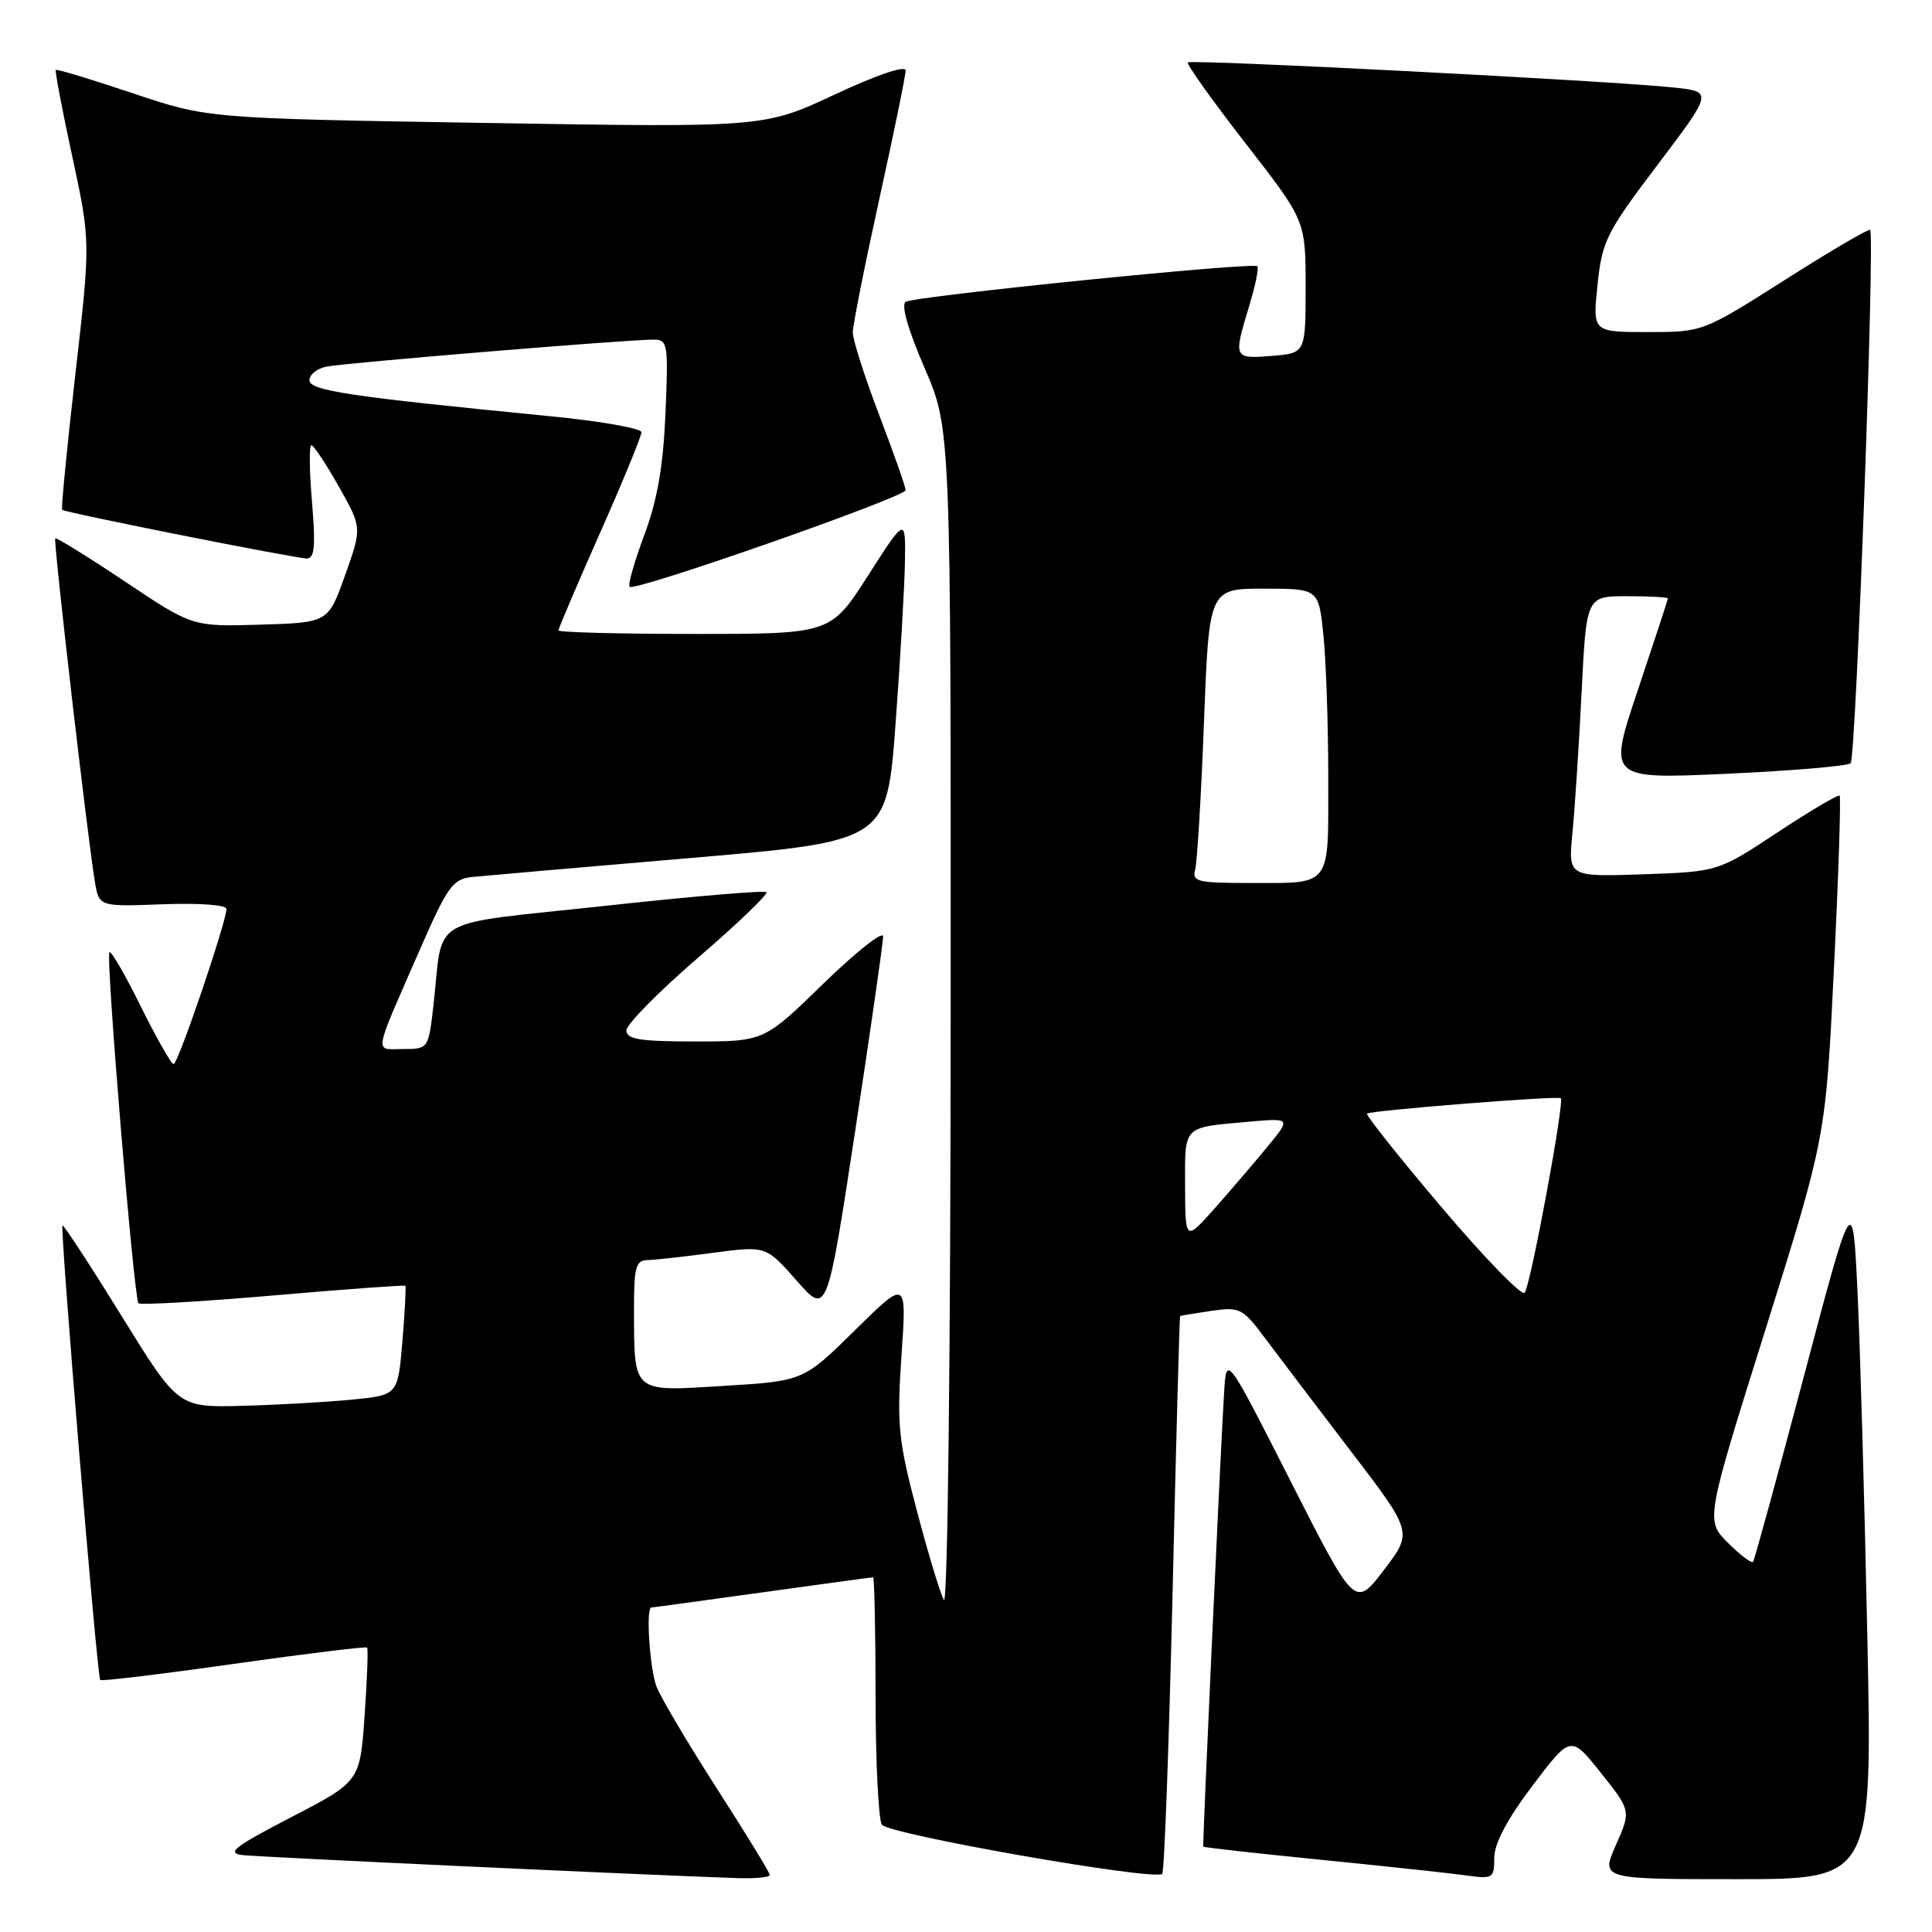 <?xml version="1.0" encoding="UTF-8" standalone="no"?>
<!DOCTYPE svg PUBLIC "-//W3C//DTD SVG 1.1//EN" "http://www.w3.org/Graphics/SVG/1.1/DTD/svg11.dtd" >
<svg xmlns="http://www.w3.org/2000/svg" xmlns:xlink="http://www.w3.org/1999/xlink" version="1.1" viewBox="0 0 256 256">
 <g >
 <path fill="currentColor"
d=" M 102.00 248.44 C 102.00 248.14 98.85 242.98 94.99 236.99 C 91.14 230.99 87.54 224.92 86.99 223.48 C 86.09 221.11 85.56 213.00 86.31 213.00 C 86.48 213.00 93.09 212.10 101.00 211.00 C 108.91 209.90 115.52 209.00 115.69 209.00 C 115.86 209.00 116.01 216.09 116.02 224.75 C 116.02 233.41 116.40 241.08 116.85 241.78 C 117.65 243.05 152.98 249.25 154.00 248.30 C 154.28 248.04 154.89 231.33 155.37 211.17 C 155.84 191.00 156.29 174.45 156.37 174.39 C 156.44 174.33 158.30 174.02 160.50 173.70 C 164.29 173.15 164.66 173.34 167.62 177.31 C 169.34 179.61 174.45 186.34 178.97 192.26 C 187.20 203.02 187.20 203.02 183.37 208.04 C 179.54 213.06 179.54 213.06 171.02 196.28 C 162.50 179.50 162.50 179.50 162.20 184.50 C 161.66 193.48 159.32 244.49 159.44 244.69 C 159.50 244.80 166.51 245.58 175.03 246.43 C 183.54 247.28 192.19 248.21 194.25 248.50 C 197.83 249.00 198.00 248.90 198.00 246.16 C 198.00 244.27 199.72 241.03 203.07 236.60 C 208.14 229.91 208.14 229.91 212.13 234.92 C 216.12 239.94 216.12 239.94 214.12 244.47 C 212.11 249.00 212.11 249.00 230.10 249.00 C 248.10 249.00 248.10 249.00 247.43 216.75 C 247.06 199.01 246.48 178.52 246.13 171.20 C 245.50 157.91 245.50 157.91 239.07 182.20 C 235.53 195.57 232.48 206.70 232.29 206.95 C 232.09 207.20 230.60 206.06 228.96 204.43 C 225.99 201.46 225.99 201.46 233.96 176.08 C 241.92 150.70 241.92 150.70 243.01 128.24 C 243.62 115.88 243.95 105.62 243.76 105.43 C 243.58 105.24 239.88 107.43 235.54 110.29 C 227.66 115.50 227.66 115.50 217.72 115.85 C 207.78 116.19 207.78 116.19 208.36 110.35 C 208.67 107.13 209.22 98.76 209.57 91.75 C 210.20 79.00 210.20 79.00 215.60 79.00 C 218.57 79.00 221.00 79.13 221.00 79.30 C 221.00 79.46 219.21 84.91 217.03 91.42 C 213.06 103.24 213.06 103.24 228.78 102.53 C 237.43 102.13 244.83 101.51 245.22 101.13 C 245.93 100.47 248.46 31.12 247.80 30.46 C 247.61 30.28 242.55 33.25 236.54 37.07 C 225.62 44.00 225.62 44.00 218.32 44.00 C 211.03 44.00 211.03 44.00 211.68 37.75 C 212.28 31.94 212.84 30.82 219.65 21.82 C 226.97 12.14 226.97 12.14 221.73 11.59 C 213.35 10.70 157.83 7.84 157.40 8.27 C 157.18 8.48 160.61 13.29 165.00 18.94 C 173.00 29.23 173.00 29.23 173.00 38.01 C 173.00 46.80 173.00 46.80 168.50 47.16 C 163.45 47.56 163.42 47.49 165.51 40.59 C 166.33 37.88 166.83 35.49 166.61 35.28 C 166.04 34.70 121.23 39.24 120.01 39.99 C 119.38 40.39 120.31 43.68 122.49 48.71 C 126.00 56.80 126.00 56.80 125.97 135.15 C 125.95 179.96 125.57 212.86 125.07 212.00 C 124.59 211.18 122.98 205.84 121.48 200.14 C 119.02 190.80 118.83 188.79 119.45 179.64 C 120.15 169.50 120.15 169.50 113.30 176.25 C 106.46 182.99 106.46 182.99 95.88 183.64 C 83.63 184.39 84.04 184.74 84.01 173.25 C 84.00 167.97 84.27 166.99 85.75 166.97 C 86.71 166.95 90.65 166.52 94.50 166.00 C 101.50 165.08 101.50 165.08 105.55 169.68 C 109.59 174.28 109.59 174.28 113.31 149.89 C 115.36 136.47 117.02 124.86 117.02 124.08 C 117.01 123.29 113.45 126.11 109.11 130.33 C 101.23 138.00 101.23 138.00 92.11 138.00 C 84.80 138.00 83.00 137.71 83.00 136.54 C 83.00 135.74 87.28 131.40 92.51 126.89 C 97.74 122.38 101.81 118.48 101.55 118.22 C 101.29 117.96 91.63 118.78 80.08 120.04 C 56.19 122.64 58.81 121.12 57.43 133.25 C 56.77 138.98 56.76 139.00 53.41 139.00 C 49.55 139.00 49.33 140.25 55.78 125.50 C 59.33 117.40 60.01 116.47 62.61 116.20 C 64.20 116.04 77.20 114.91 91.50 113.69 C 117.50 111.47 117.50 111.47 118.66 95.99 C 119.29 87.47 119.85 77.80 119.91 74.50 C 120.00 68.50 120.00 68.50 115.03 76.25 C 110.07 84.00 110.07 84.00 92.03 84.00 C 82.12 84.00 74.00 83.79 74.00 83.53 C 74.00 83.27 76.47 77.47 79.50 70.63 C 82.53 63.80 85.00 57.78 85.00 57.27 C 85.00 56.76 79.55 55.80 72.89 55.15 C 46.30 52.55 41.00 51.76 41.00 50.38 C 41.00 49.64 42.01 48.83 43.25 48.58 C 45.61 48.09 83.05 45.00 86.56 45.00 C 88.49 45.00 88.57 45.48 88.18 54.75 C 87.88 61.80 87.10 66.27 85.37 70.90 C 84.05 74.43 83.18 77.51 83.42 77.76 C 84.10 78.43 120.00 65.85 120.00 64.95 C 120.00 64.52 118.42 60.04 116.50 55.00 C 114.58 49.96 113.00 45.03 113.00 44.06 C 113.00 43.09 114.58 35.15 116.50 26.43 C 118.42 17.71 120.00 10.02 120.00 9.35 C 120.00 8.62 116.25 9.89 110.62 12.52 C 101.24 16.90 101.24 16.90 64.37 16.29 C 27.50 15.69 27.50 15.69 17.58 12.35 C 12.12 10.52 7.54 9.13 7.40 9.27 C 7.26 9.40 8.24 14.57 9.58 20.75 C 12.00 31.99 12.00 31.99 9.98 49.64 C 8.87 59.35 8.09 67.41 8.23 67.55 C 8.64 67.93 39.16 74.00 40.66 74.00 C 41.69 74.00 41.83 72.35 41.34 66.50 C 40.99 62.38 40.95 59.00 41.26 59.00 C 41.56 59.00 43.20 61.46 44.89 64.46 C 47.97 69.92 47.97 69.92 45.73 76.21 C 43.49 82.50 43.49 82.50 34.49 82.77 C 25.50 83.04 25.50 83.04 16.55 77.05 C 11.62 73.76 7.47 71.19 7.32 71.34 C 7.05 71.62 11.55 110.64 12.57 116.82 C 13.12 120.14 13.12 120.14 21.56 119.82 C 26.45 119.64 30.00 119.90 30.00 120.45 C 30.00 122.17 23.59 141.00 23.01 141.00 C 22.69 141.00 20.74 137.57 18.67 133.38 C 16.60 129.19 14.72 125.95 14.50 126.17 C 13.98 126.69 17.74 172.07 18.35 172.69 C 18.61 172.94 26.62 172.48 36.16 171.66 C 45.69 170.83 53.59 170.26 53.71 170.37 C 53.82 170.49 53.65 173.80 53.32 177.73 C 52.72 184.87 52.72 184.87 46.61 185.46 C 43.25 185.79 36.70 186.16 32.05 186.28 C 23.61 186.50 23.61 186.50 16.07 174.31 C 11.93 167.61 8.42 162.25 8.28 162.39 C 7.93 162.74 12.87 222.20 13.28 222.61 C 13.45 222.79 21.42 221.83 30.98 220.47 C 40.53 219.12 48.48 218.15 48.64 218.31 C 48.80 218.47 48.65 222.53 48.31 227.33 C 47.70 236.06 47.70 236.06 38.60 240.78 C 31.01 244.72 29.94 245.55 32.15 245.81 C 34.44 246.07 85.50 248.45 97.75 248.86 C 100.09 248.94 102.00 248.75 102.00 248.44 Z  M 191.04 160.00 C 185.39 153.34 180.94 147.74 181.14 147.56 C 181.60 147.14 206.39 145.17 206.81 145.52 C 207.33 145.97 202.79 170.46 202.02 171.30 C 201.62 171.74 196.68 166.65 191.04 160.00 Z  M 157.03 157.22 C 157.00 149.08 156.67 149.42 165.28 148.65 C 171.06 148.14 171.06 148.14 168.05 151.82 C 166.39 153.84 163.24 157.53 161.05 160.00 C 157.06 164.50 157.06 164.50 157.03 157.22 Z  M 158.36 115.25 C 158.63 114.29 159.16 105.51 159.53 95.75 C 160.21 78.00 160.21 78.00 167.47 78.00 C 174.72 78.00 174.72 78.00 175.36 84.15 C 175.71 87.53 176.00 96.03 176.00 103.04 C 176.00 117.80 176.61 117.00 165.35 117.00 C 158.70 117.00 157.92 116.80 158.36 115.25 Z "/>
</g>
</svg>